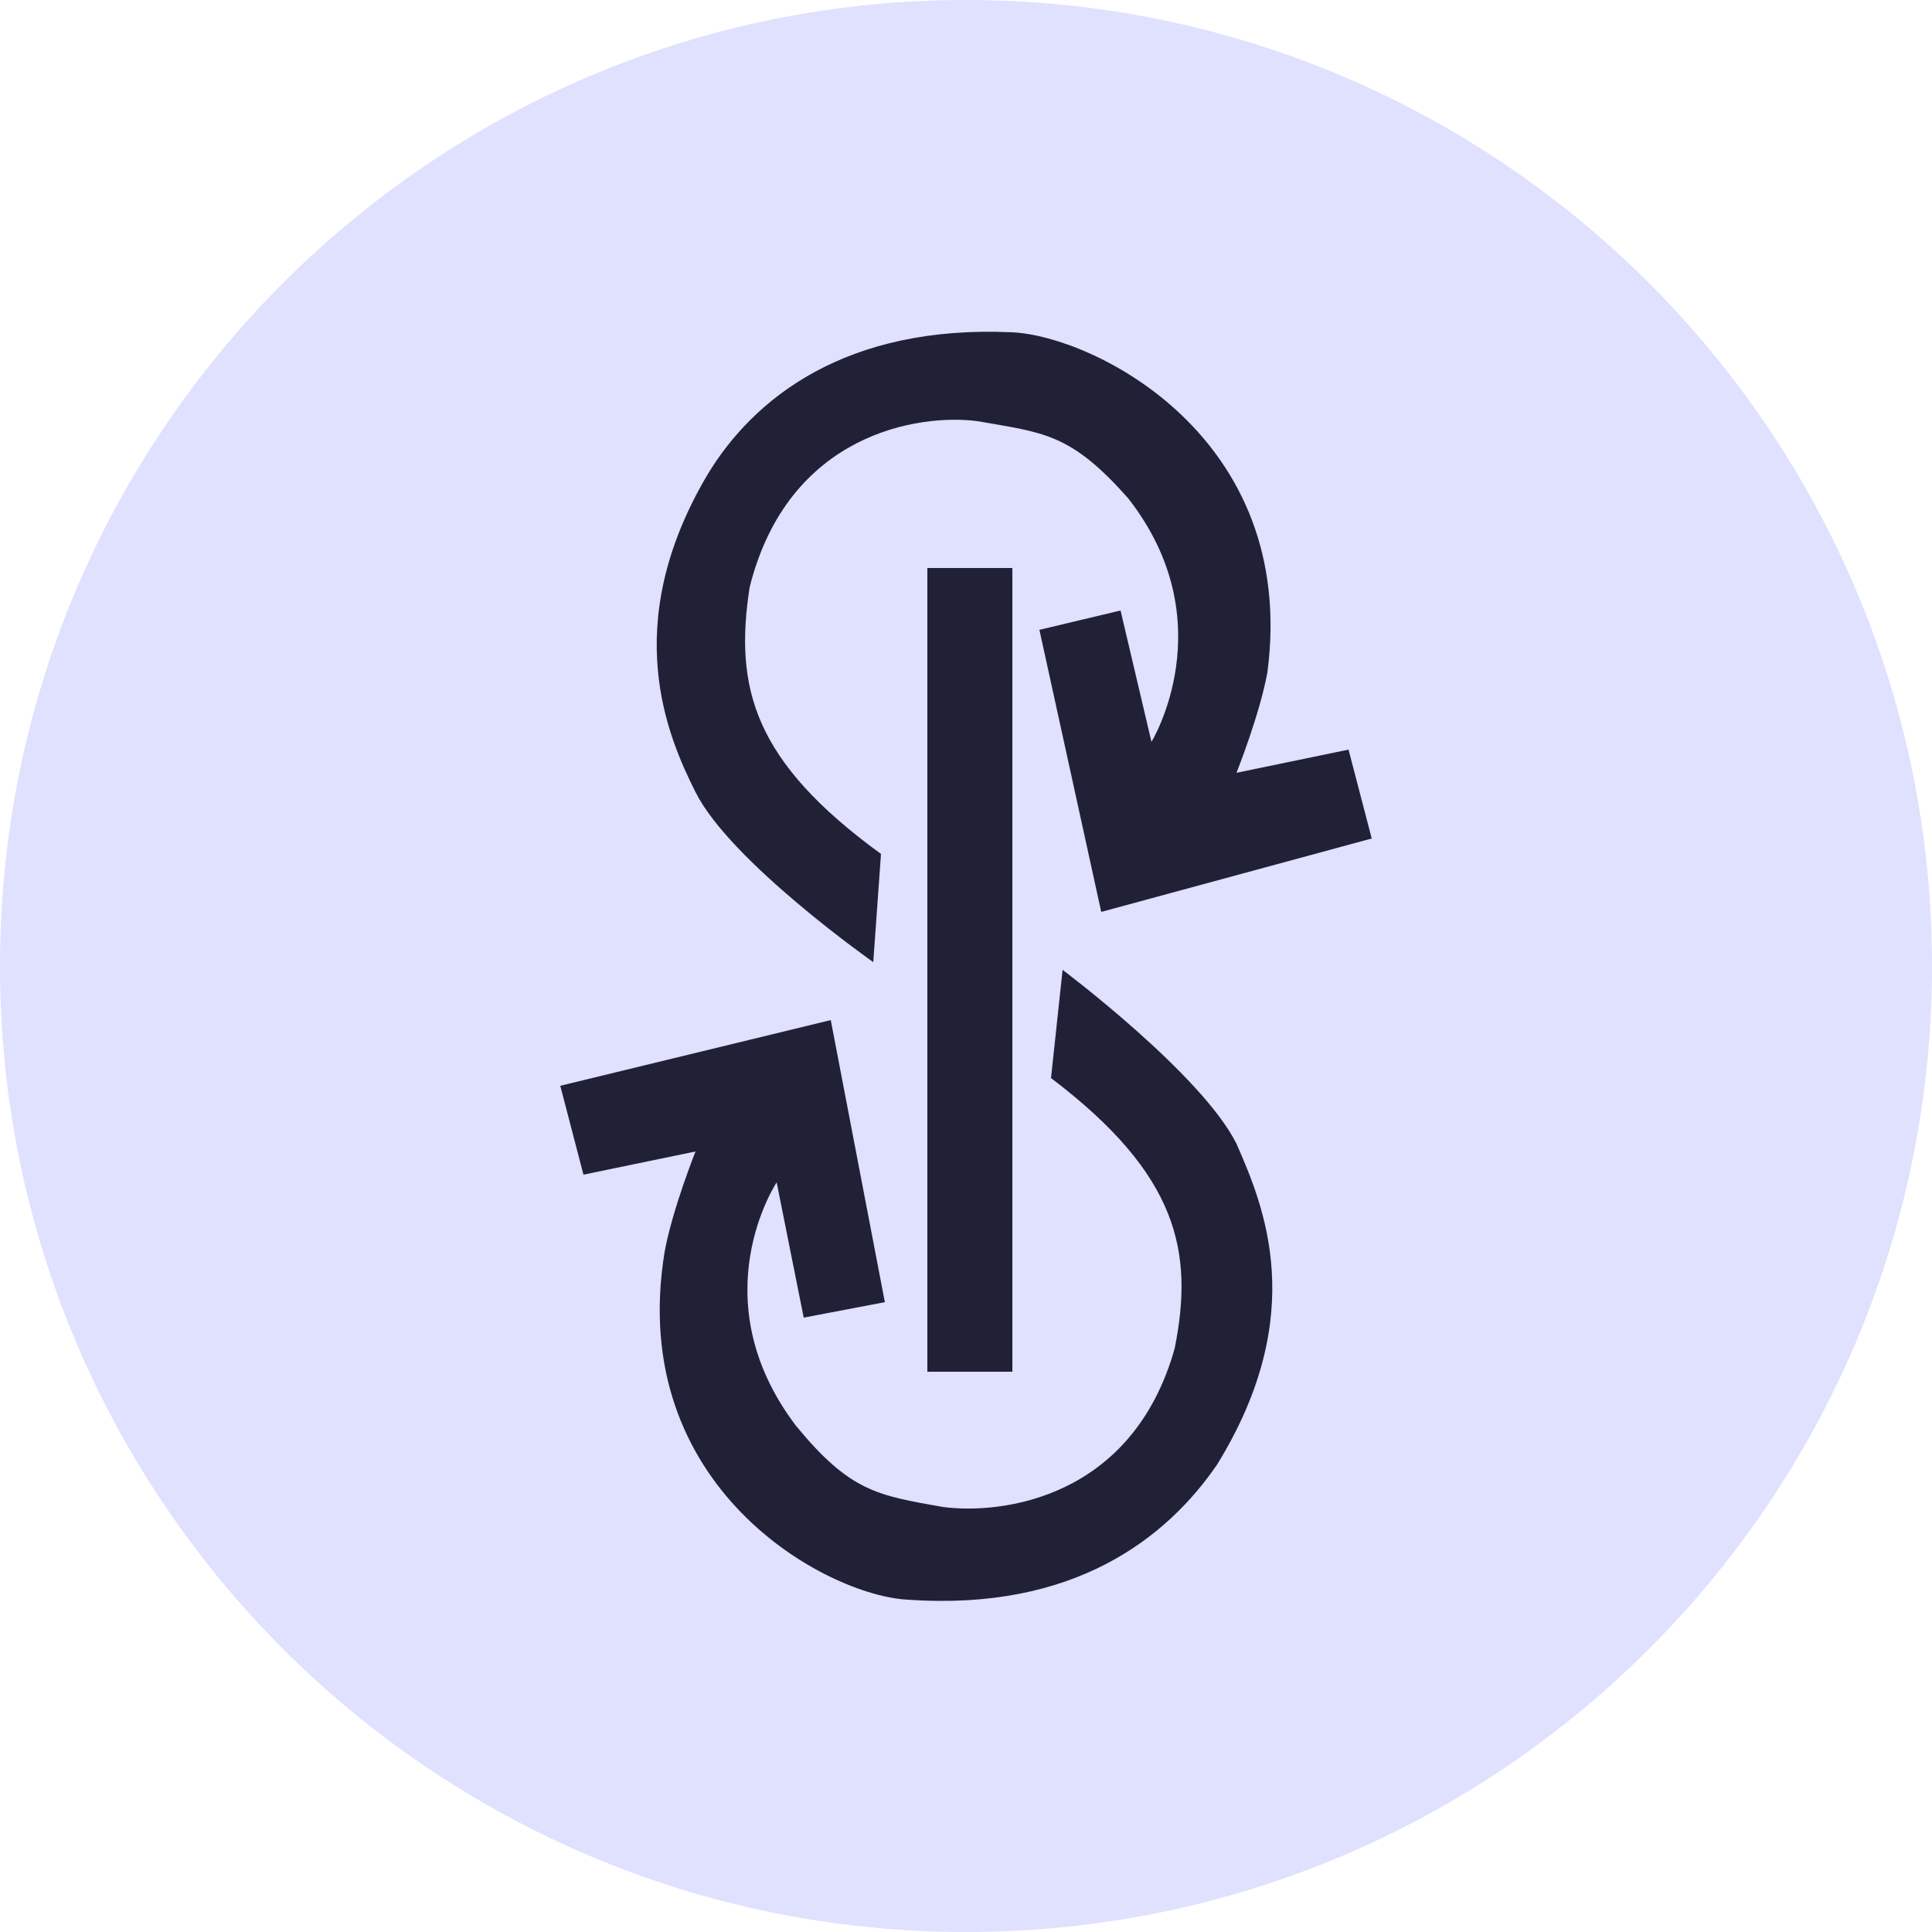 <svg width="48" height="48" viewBox="0 0 48 48" fill="none" xmlns="http://www.w3.org/2000/svg">
<path fill-rule="evenodd" clip-rule="evenodd" d="M24 0C37.248 0 48 10.752 48 24C48 37.248 37.248 48 24 48C10.752 48 0 37.248 0 24C0 10.752 10.752 0 24 0Z" fill="#E0E0FF"/>
<path d="M23.04 34.08V14.112H25.152V34.08H23.04Z" fill="#202036"/>
<path d="M34.08 20.832L27.36 22.656L25.824 15.648L27.84 15.168L28.608 18.432C28.608 18.432 30.432 15.456 28.032 12.384C26.592 10.752 25.92 10.752 24.288 10.464C22.848 10.272 19.584 10.752 18.624 14.592C18.24 17.088 18.72 18.912 21.888 21.216L21.696 23.904C21.696 23.904 18.144 21.408 17.28 19.68C16.608 18.336 15.36 15.552 17.568 11.808C18.72 9.888 21.024 8.064 25.152 8.256C27.168 8.352 32.256 10.848 31.488 16.704C31.296 17.76 30.72 19.2 30.72 19.2L33.504 18.624L34.08 20.832Z" fill="#202036"/>
<path d="M30.24 36.384C28.992 38.208 26.688 40.032 22.56 39.744C20.544 39.648 15.552 36.96 16.512 31.104C16.704 30.048 17.28 28.608 17.28 28.608L14.496 29.184L13.92 26.976L20.64 25.344L21.984 32.352L19.968 32.736L19.296 29.376C19.296 29.376 17.376 32.256 19.776 35.424C21.12 37.056 21.792 37.152 23.424 37.44C24.864 37.632 28.128 37.248 29.184 33.504C29.664 31.104 29.28 29.184 26.112 26.784L26.4 24.096C26.4 24.096 29.856 26.688 30.72 28.416C31.392 29.952 32.544 32.64 30.24 36.384Z" fill="#202036"/>
</svg>
